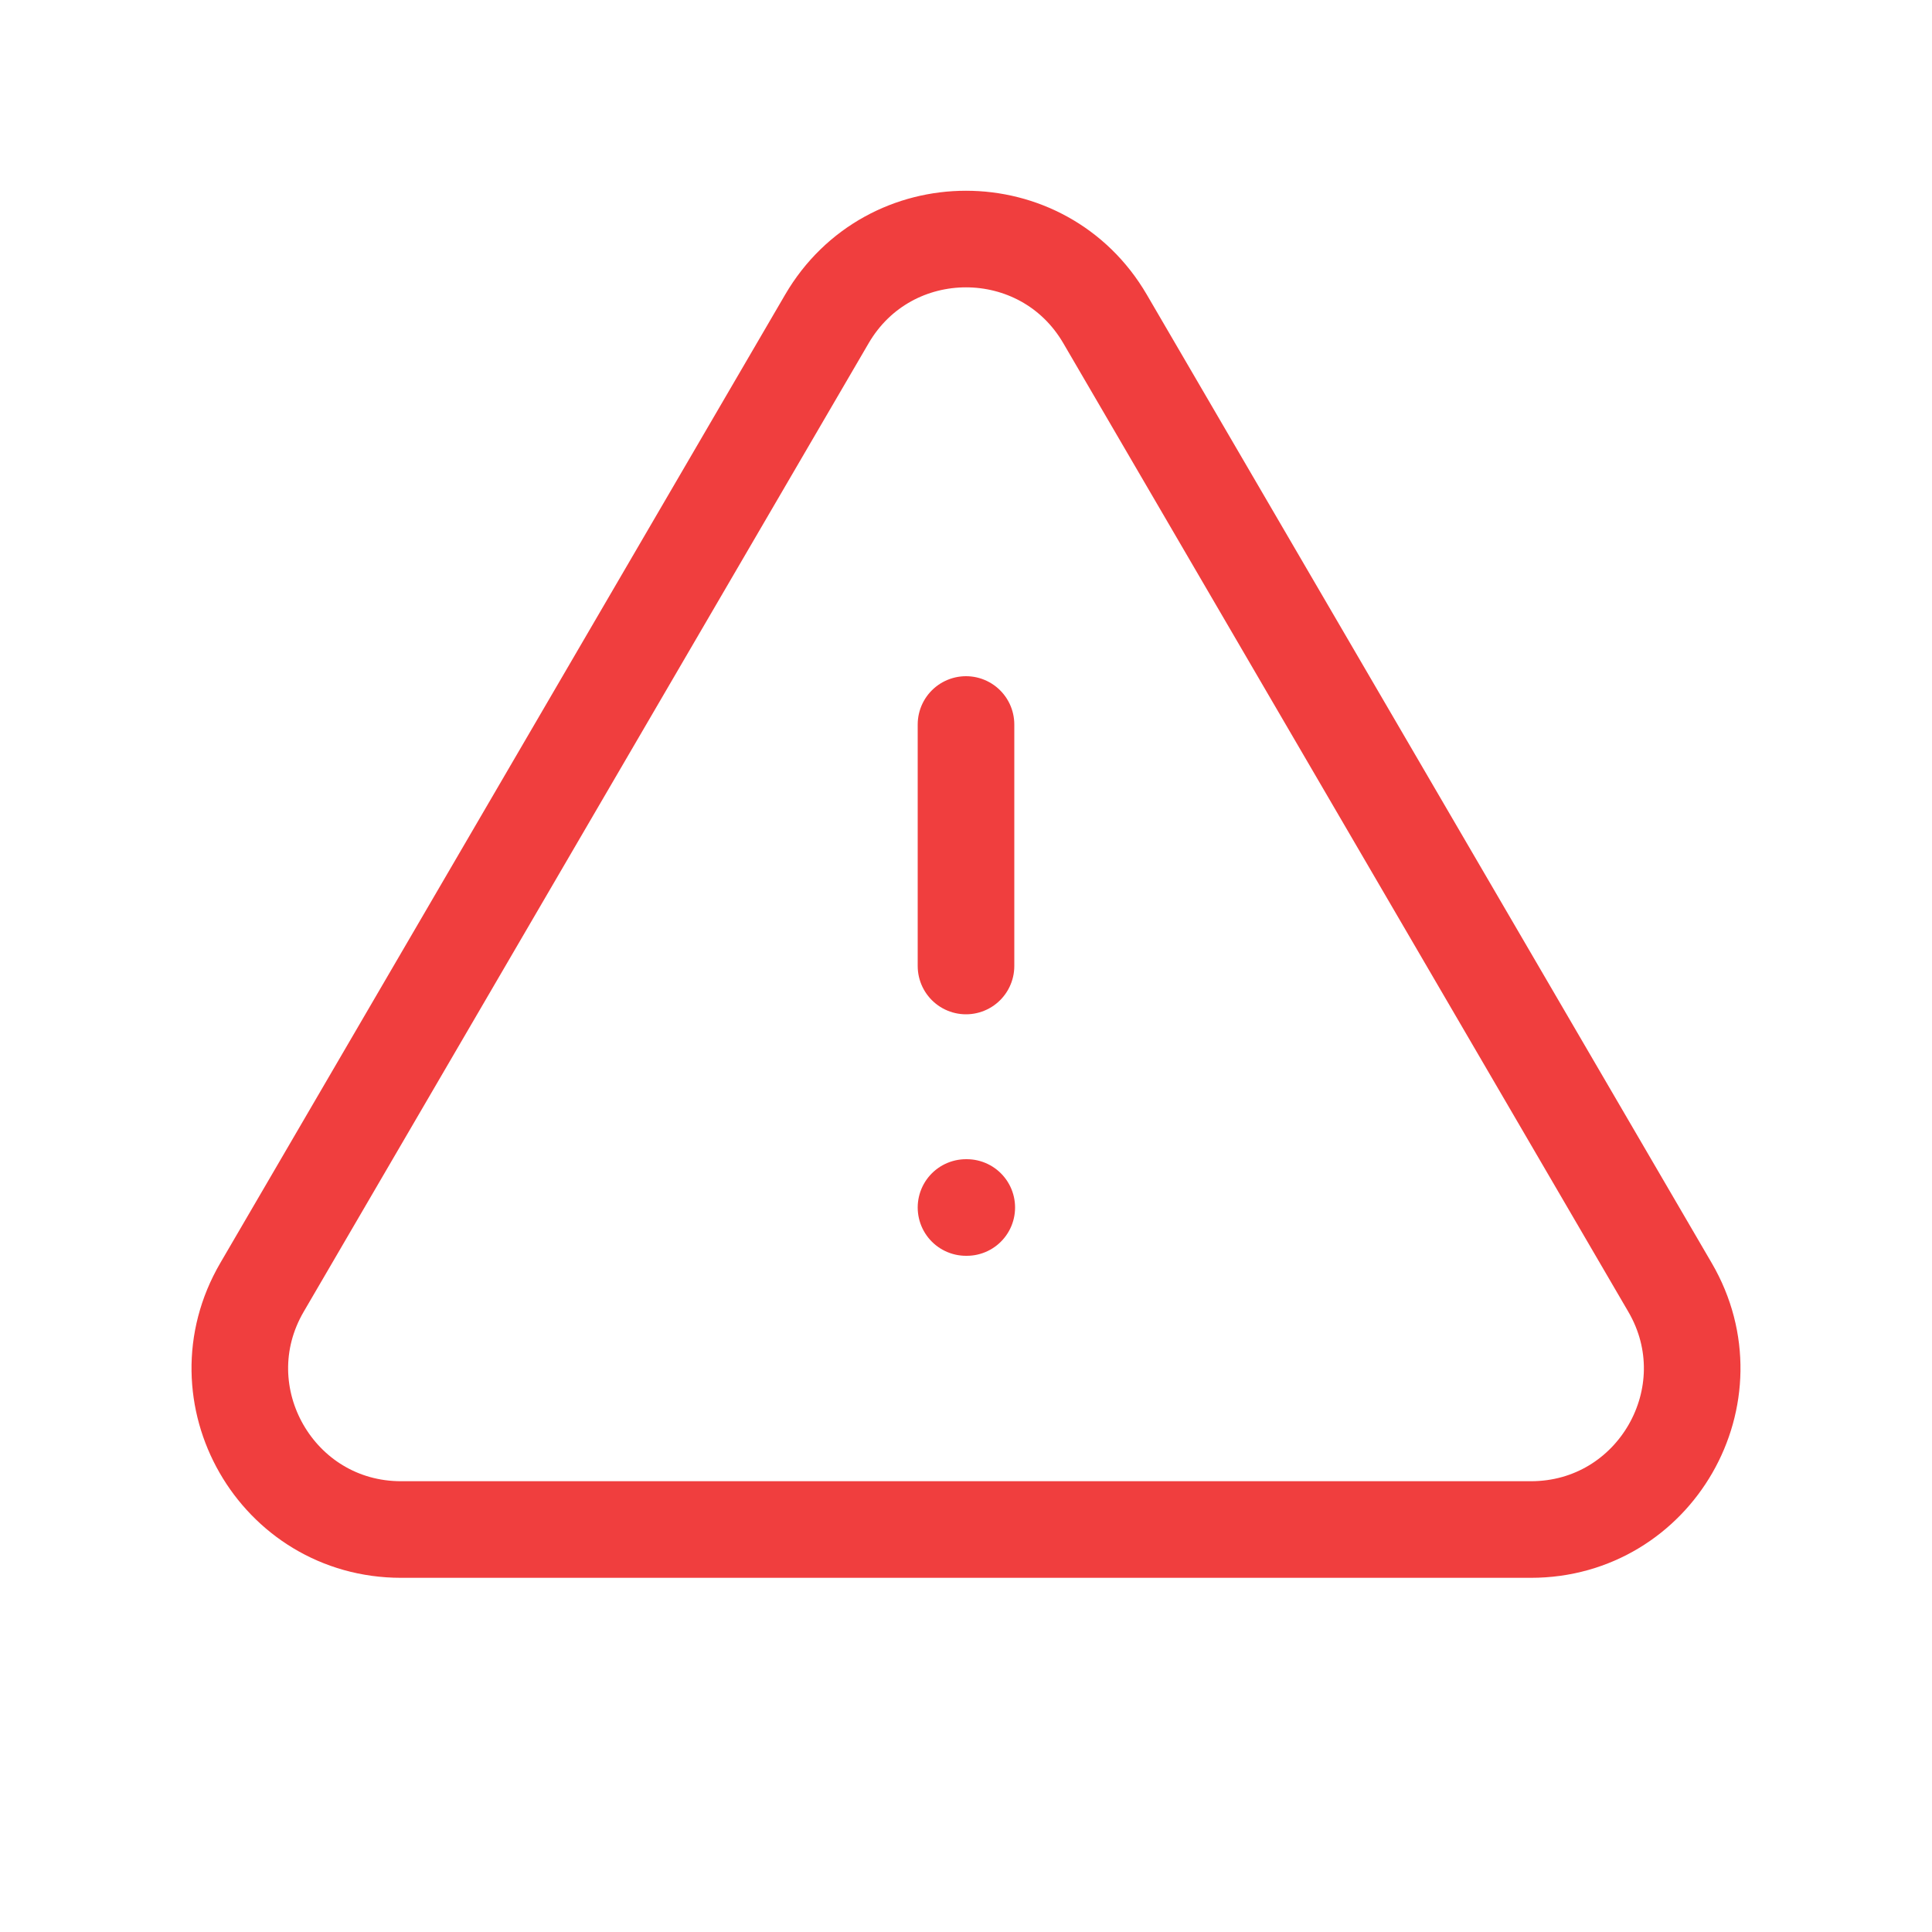 <svg width="40" height="40" viewBox="0 0 40 40" fill="none" xmlns="http://www.w3.org/2000/svg">
<path d="M20 25H20.016M20 20V15M8.303 31.667H31.696C34.269 31.667 35.872 28.876 34.576 26.654L22.879 6.603C21.593 4.398 18.407 4.398 17.12 6.603L5.424 26.654C4.128 28.876 5.731 31.667 8.303 31.667Z" stroke="#F03E3E" stroke-width="2" stroke-linecap="round" stroke-linejoin="round"/>
</svg>
